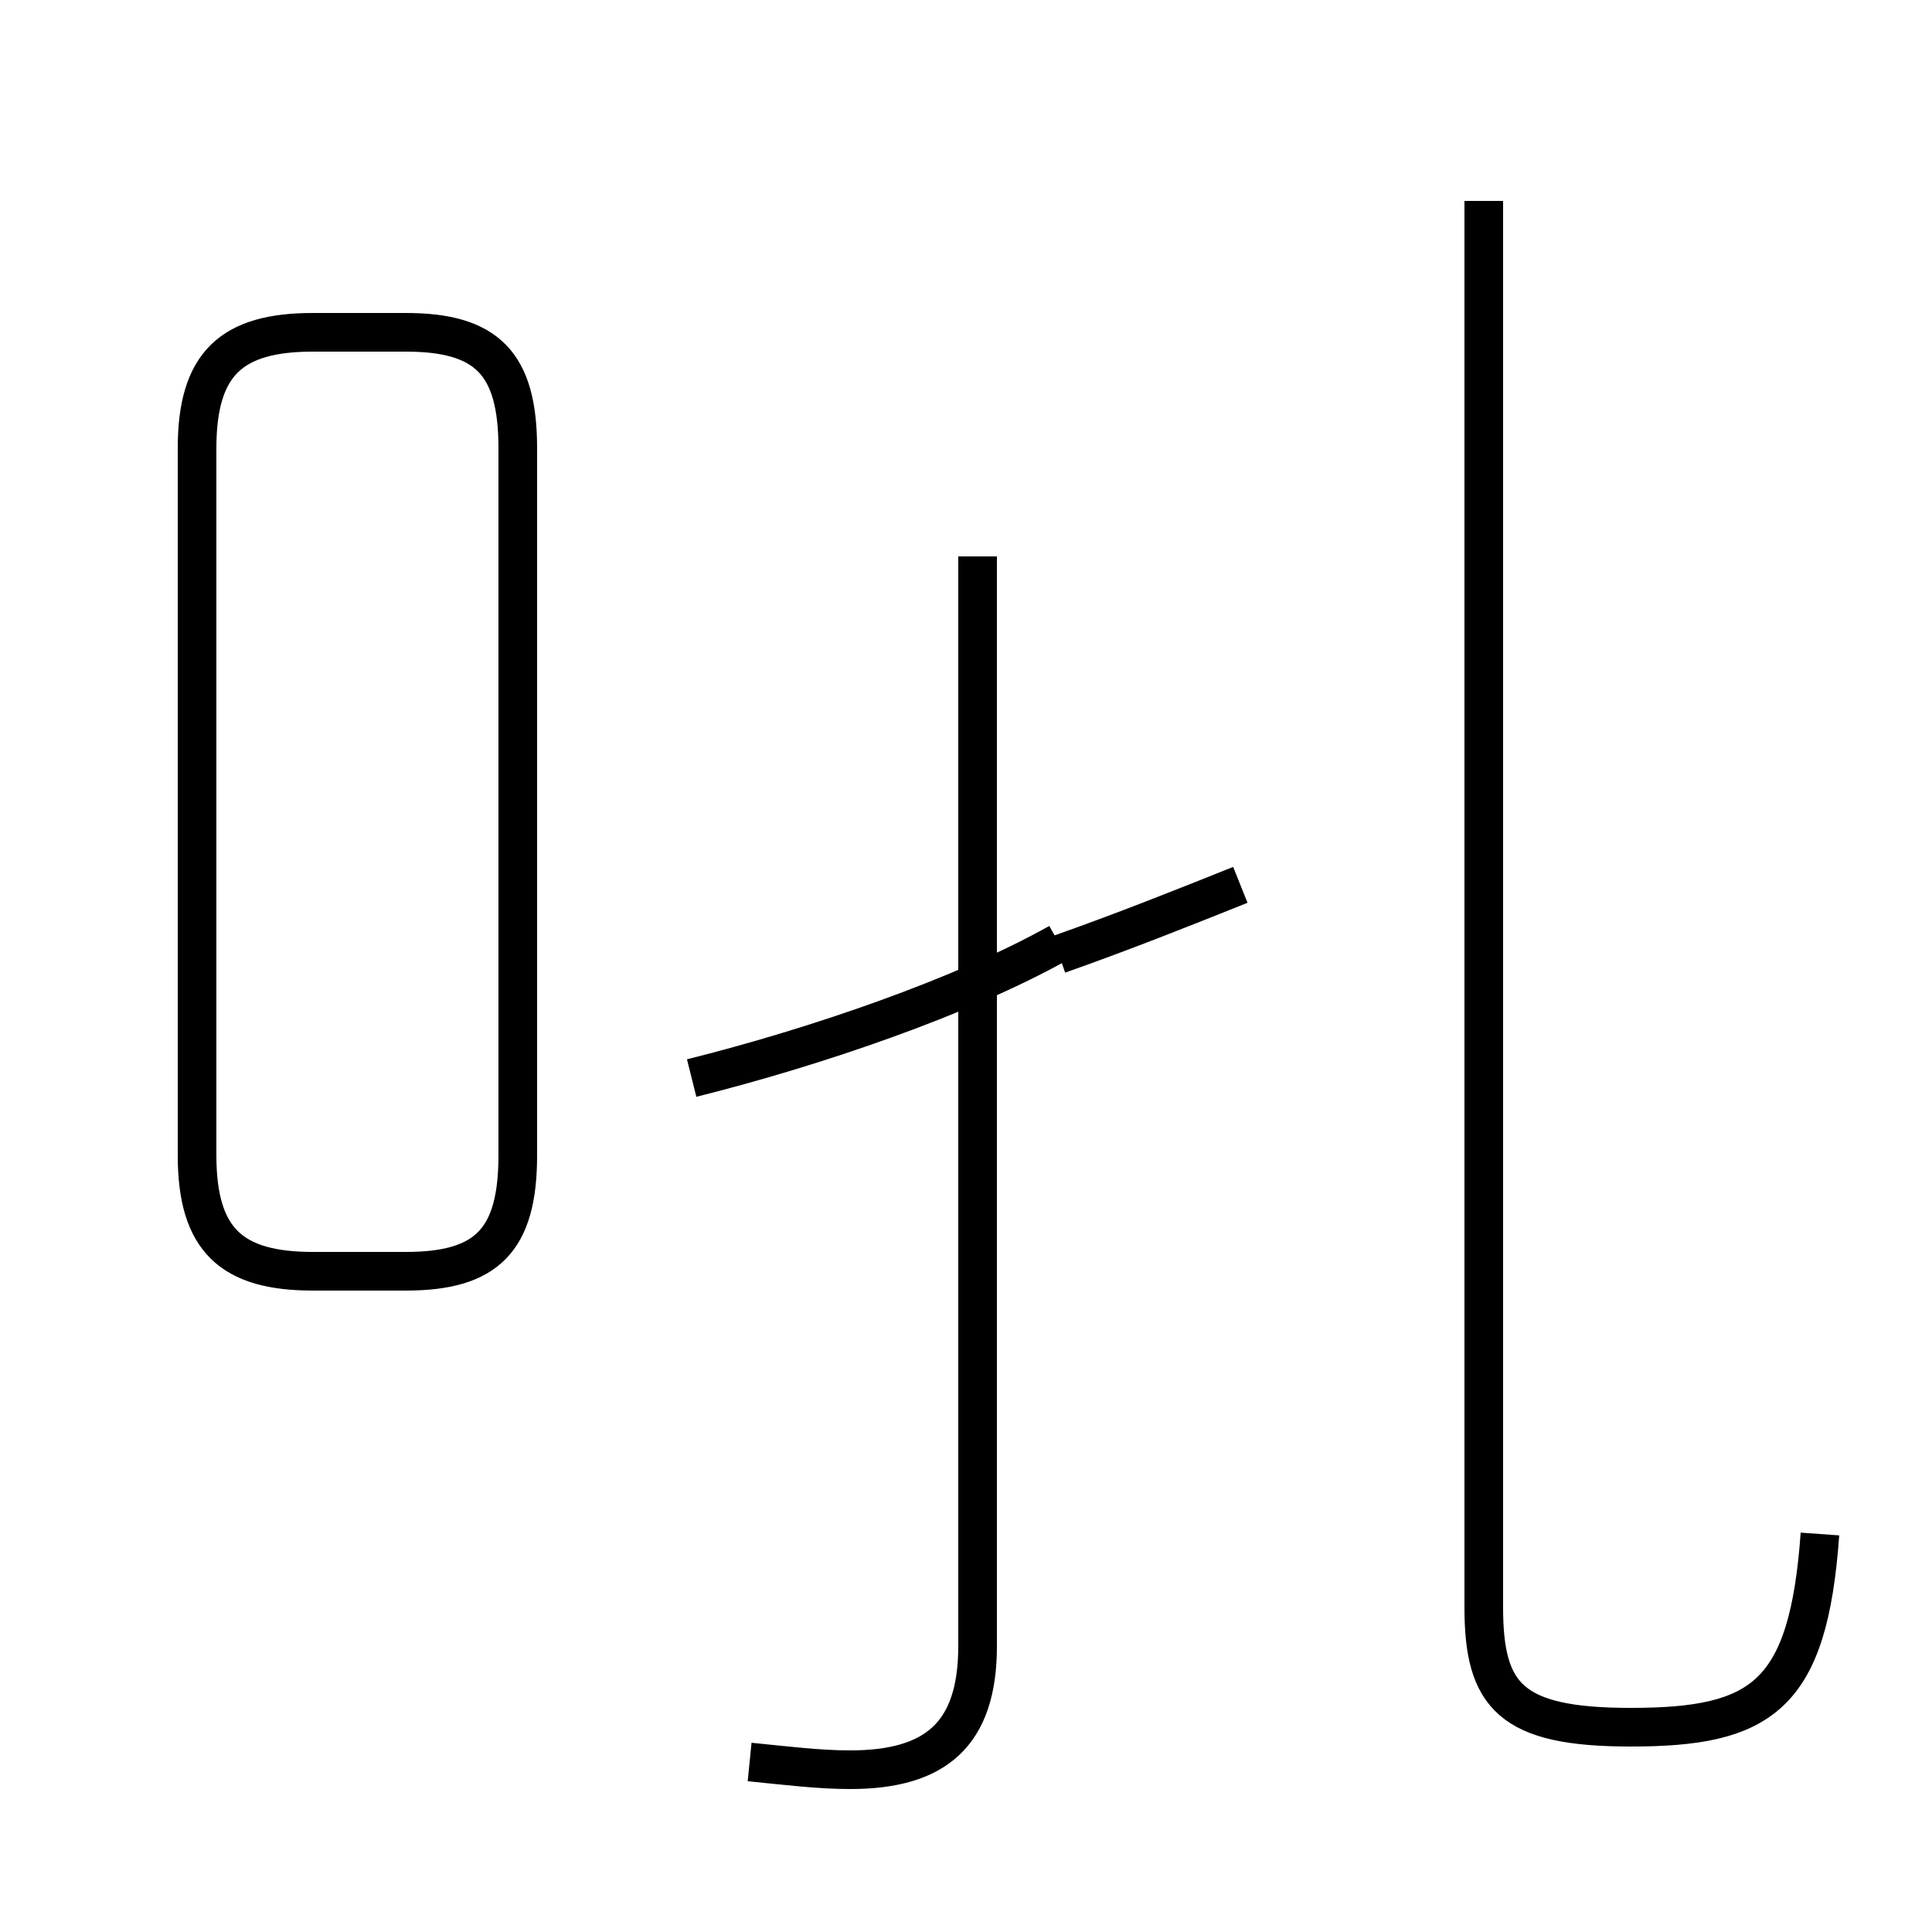 <?xml version='1.0' encoding='utf8'?>
<svg viewBox="0.0 -44.0 50.0 50.0" version="1.1" xmlns="http://www.w3.org/2000/svg">
<rect x="0.0" y="-44.0" width="50.0" height="50.0" fill="#808080" stroke="none"/>
<rect x="-1000" y="-1000" width="2000" height="2000" stroke="white" fill="white"/>
<g style="fill:none; stroke:#000000;  stroke-width:1">
<path d="M 8.1 11.1 L 10.5 11.1 C 12.6 11.1 13.4 11.9 13.4 14.1 L 13.4 32.4 C 13.4 34.6 12.6 35.4 10.5 35.4 L 8.1 35.4 C 6.0 35.4 5.1 34.6 5.1 32.4 L 5.1 14.1 C 5.1 11.9 6.0 11.1 8.1 11.1 Z M 19.4 -1.6 C 20.4 -1.7 21.2 -1.8 22.0 -1.8 C 24.2 -1.8 25.3 -0.9 25.3 1.4 L 25.3 29.6 M 17.9 16.1 C 21.1 16.9 24.9 18.2 27.4 19.6 M 47.1 4.3 C 46.8 0.1 45.6 -0.7 42.2 -0.7 C 39.1 -0.7 38.4 0.1 38.4 2.4 L 38.4 38.8 M 32.1 21.1 C 30.6 20.5 29.1 19.9 27.4 19.3 " transform="scale(1, -1)" />
</g>
</svg>